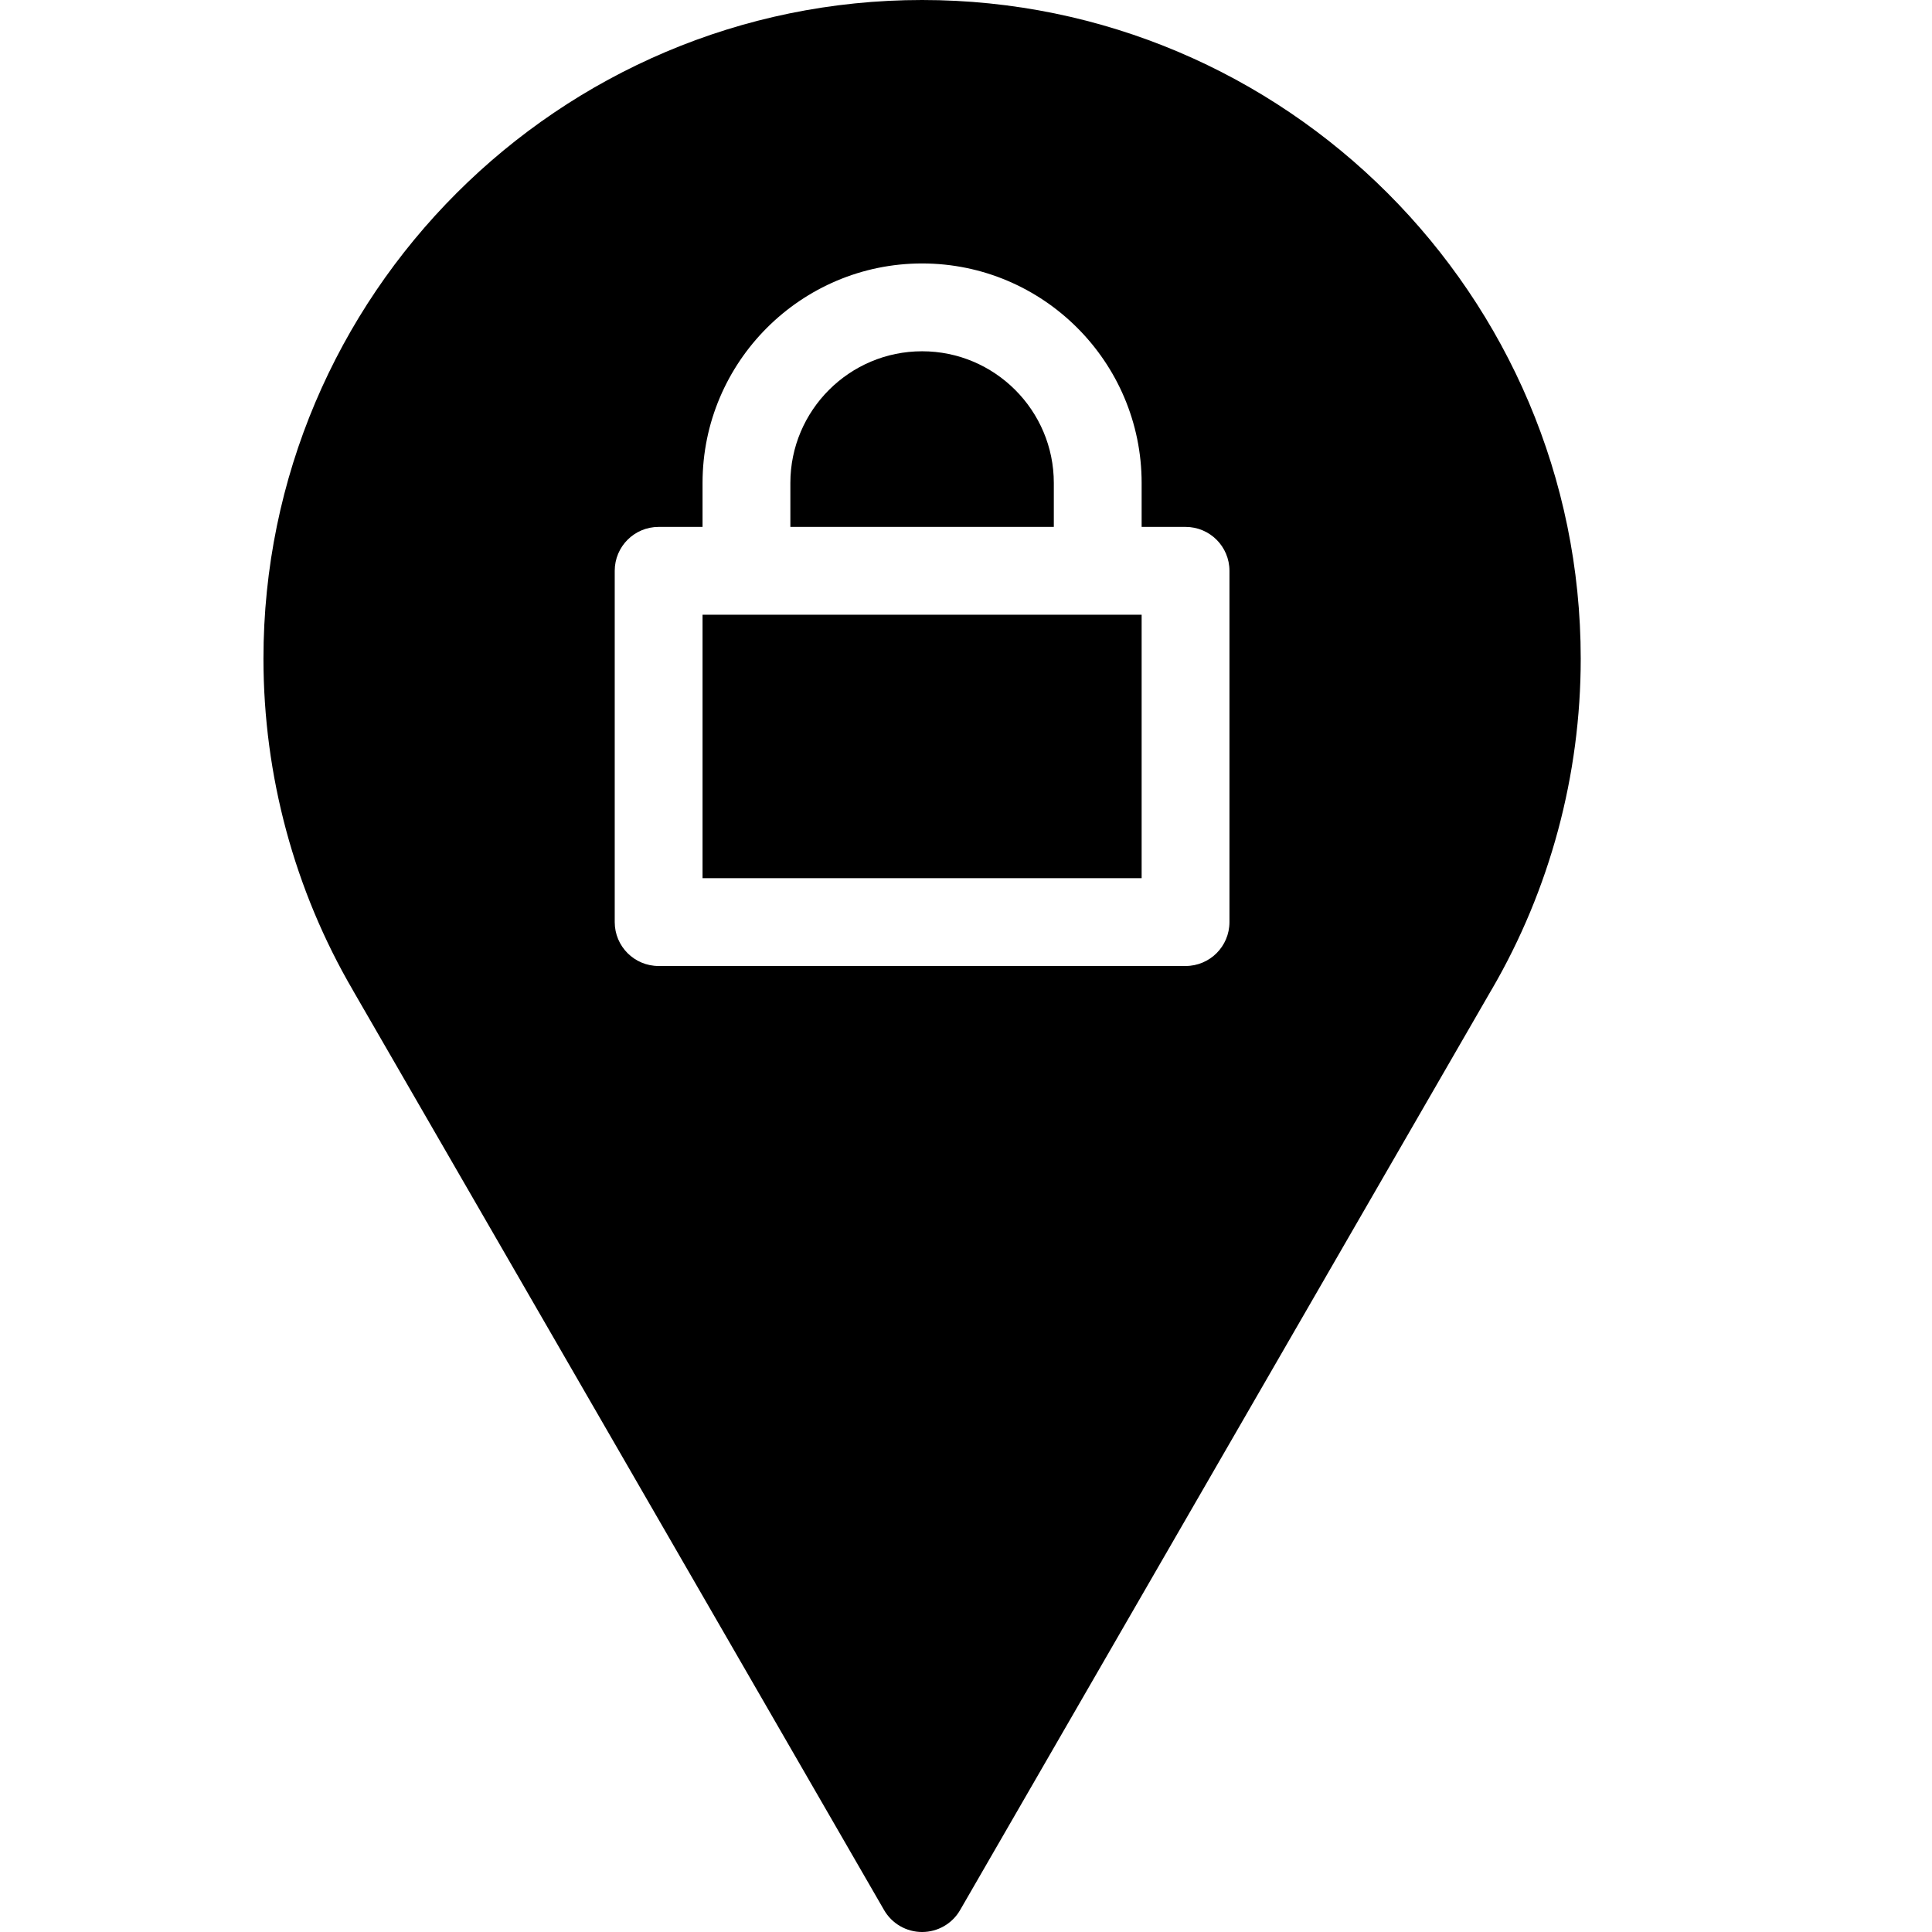<?xml version="1.0" encoding="UTF-8" standalone="no"?>
<svg width="44px" height="44px" viewBox="0 0 44 44" version="1.1" xmlns="http://www.w3.org/2000/svg" xmlns:xlink="http://www.w3.org/1999/xlink">
    <!-- Generator: Sketch 3.7.2 (28276) - http://www.bohemiancoding.com/sketch -->
    <title>loc-point-secure</title>
    <desc>Created with Sketch.</desc>
    <defs></defs>
    <g id="44px-Glyph" stroke="none" stroke-width="1" fill="none" fill-rule="evenodd">
        <g id="loc-point-secure" fill="#000000">
            <polygon id="Fill-247" points="16 20 26 20 26 14 16 14"></polygon>
            <path d="M28,21 C28,21.553 27.553,22 27,22 L15,22 C14.447,22 14,21.553 14,21 L14,13 C14,12.447 14.447,12 15,12 L16,12 L16,11 C16,8.243 18.243,6 21,6 C23.757,6 26,8.243 26,11 L26,12 L27,12 C27.553,12 28,12.447 28,13 L28,21 Z M21,0 C12.729,0 6,6.728 6,15 C6,17.658 6.705,20.272 8.039,22.555 C8.04,22.557 8.04,22.558 8.041,22.56 C8.24,22.9 20.134,43.5 20.134,43.5 C20.313,43.81 20.643,44 21,44 C21.357,44 21.688,43.81 21.866,43.5 L33.972,22.535 L33.973,22.535 C35.299,20.258 36,17.651 36,15 C36,6.728 29.271,0 21,0 L21,0 Z" id="Fill-248"></path>
            <path d="M24,11 C24,9.346 22.654,8 21,8 C19.346,8 18,9.346 18,11 L18,12 L24,12 L24,11 Z" id="Fill-249"></path>
        </g>
    </g>
</svg>